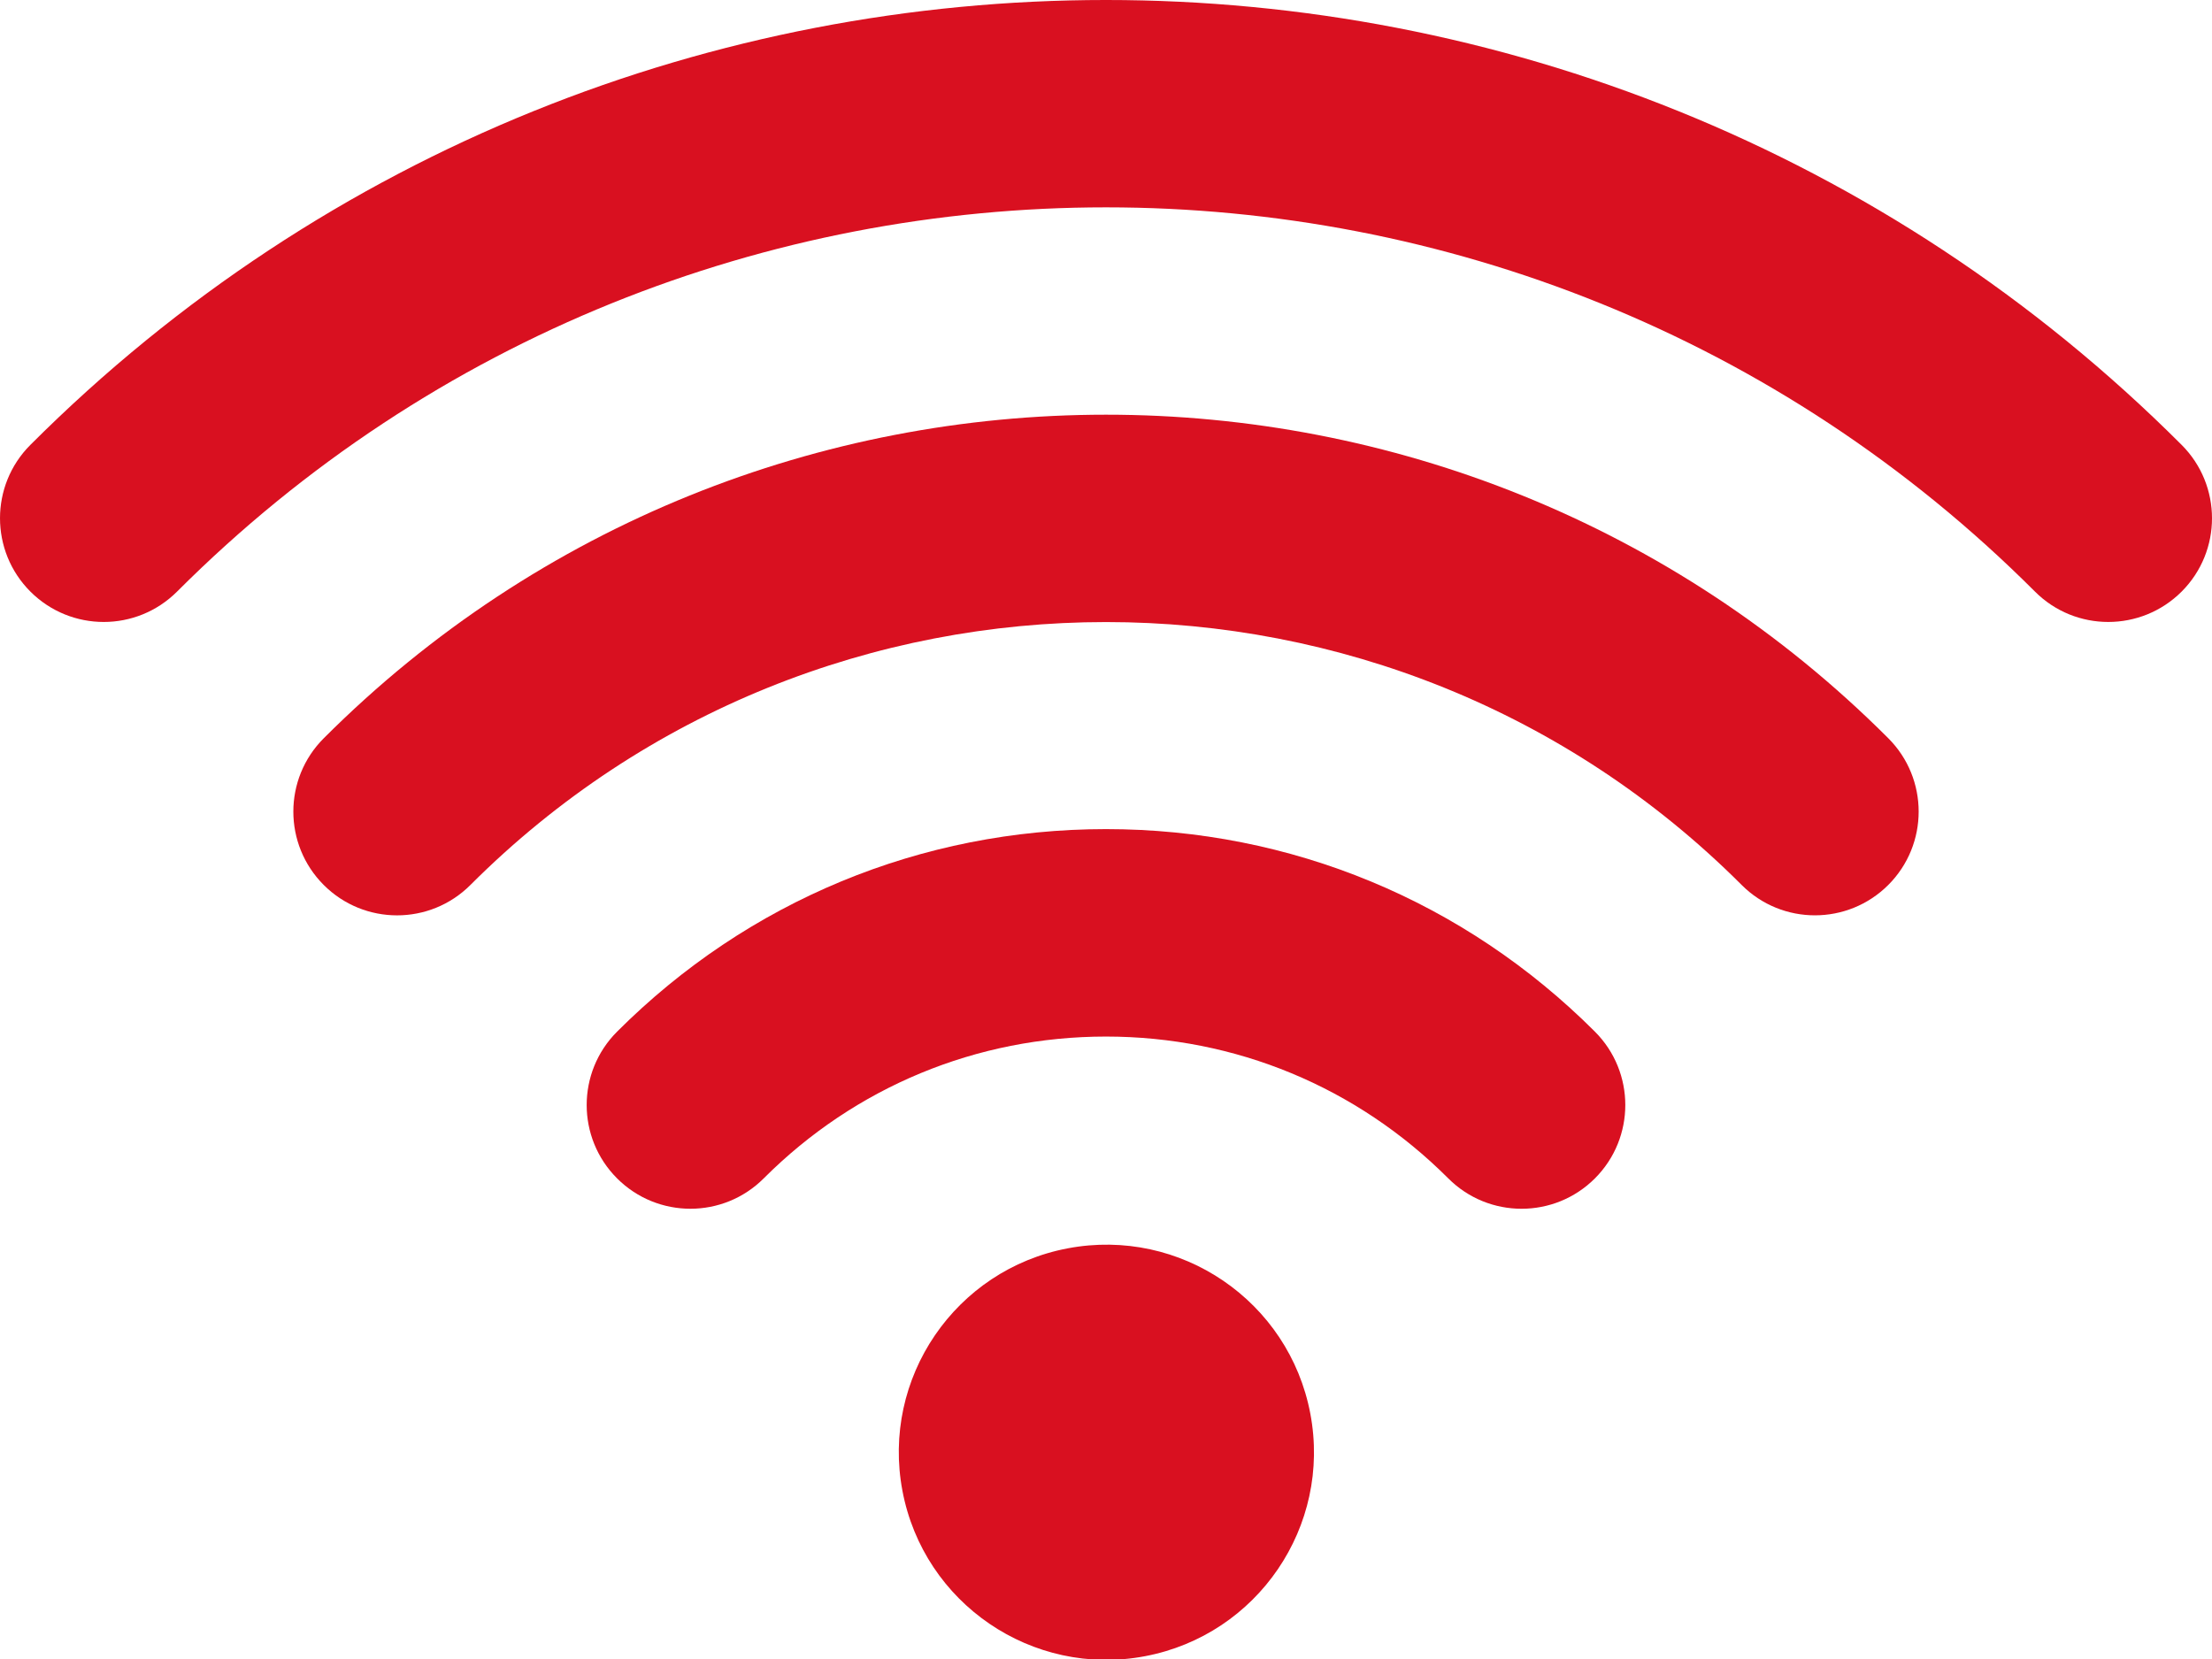 <svg viewBox="0 0 1400 1049.99" xmlns="http://www.w3.org/2000/svg"><g fill="#d91020"><circle cx="699.99" cy="918.68" r="131.31" transform="matrix(.983 -.186 .186 .983 -158.72 146.29)"/><path d="m963.02 765.04c-16.8 0-33.59-6.41-46.41-19.25-57.87-57.87-134.8-89.74-216.63-89.74s-158.74 31.87-216.59 89.74c-25.63 25.66-67.19 25.65-92.83.02-25.65-25.65-25.65-67.21-.01-92.85 82.65-82.68 192.54-128.21 309.43-128.21s226.8 45.52 309.48 128.21c25.62 25.65 25.62 67.21-.01 92.85-12.82 12.82-29.62 19.23-46.42 19.23z"/><path d="m251.31 579.34c-16.81 0-33.6-6.41-46.42-19.23-25.64-25.65-25.64-67.21 0-92.84 273.01-273.06 717.22-273.07 990.23-.03 25.63 25.65 25.63 67.22 0 92.85-25.64 25.63-67.21 25.66-92.82 0-221.83-221.85-582.74-221.84-804.57.02-12.83 12.82-29.63 19.23-46.42 19.23z"/><path d="m65.65 393.65c-16.8 0-33.6-6.42-46.42-19.23-25.63-25.65-25.63-67.22 0-92.85 375.37-375.42 986.15-375.43 1361.55 0 25.63 25.64 25.63 67.22.01 92.85-25.65 25.63-67.22 25.65-92.84 0-324.23-324.24-851.71-324.25-1175.88 0-12.82 12.81-29.62 19.23-46.42 19.23z"/></g></svg>